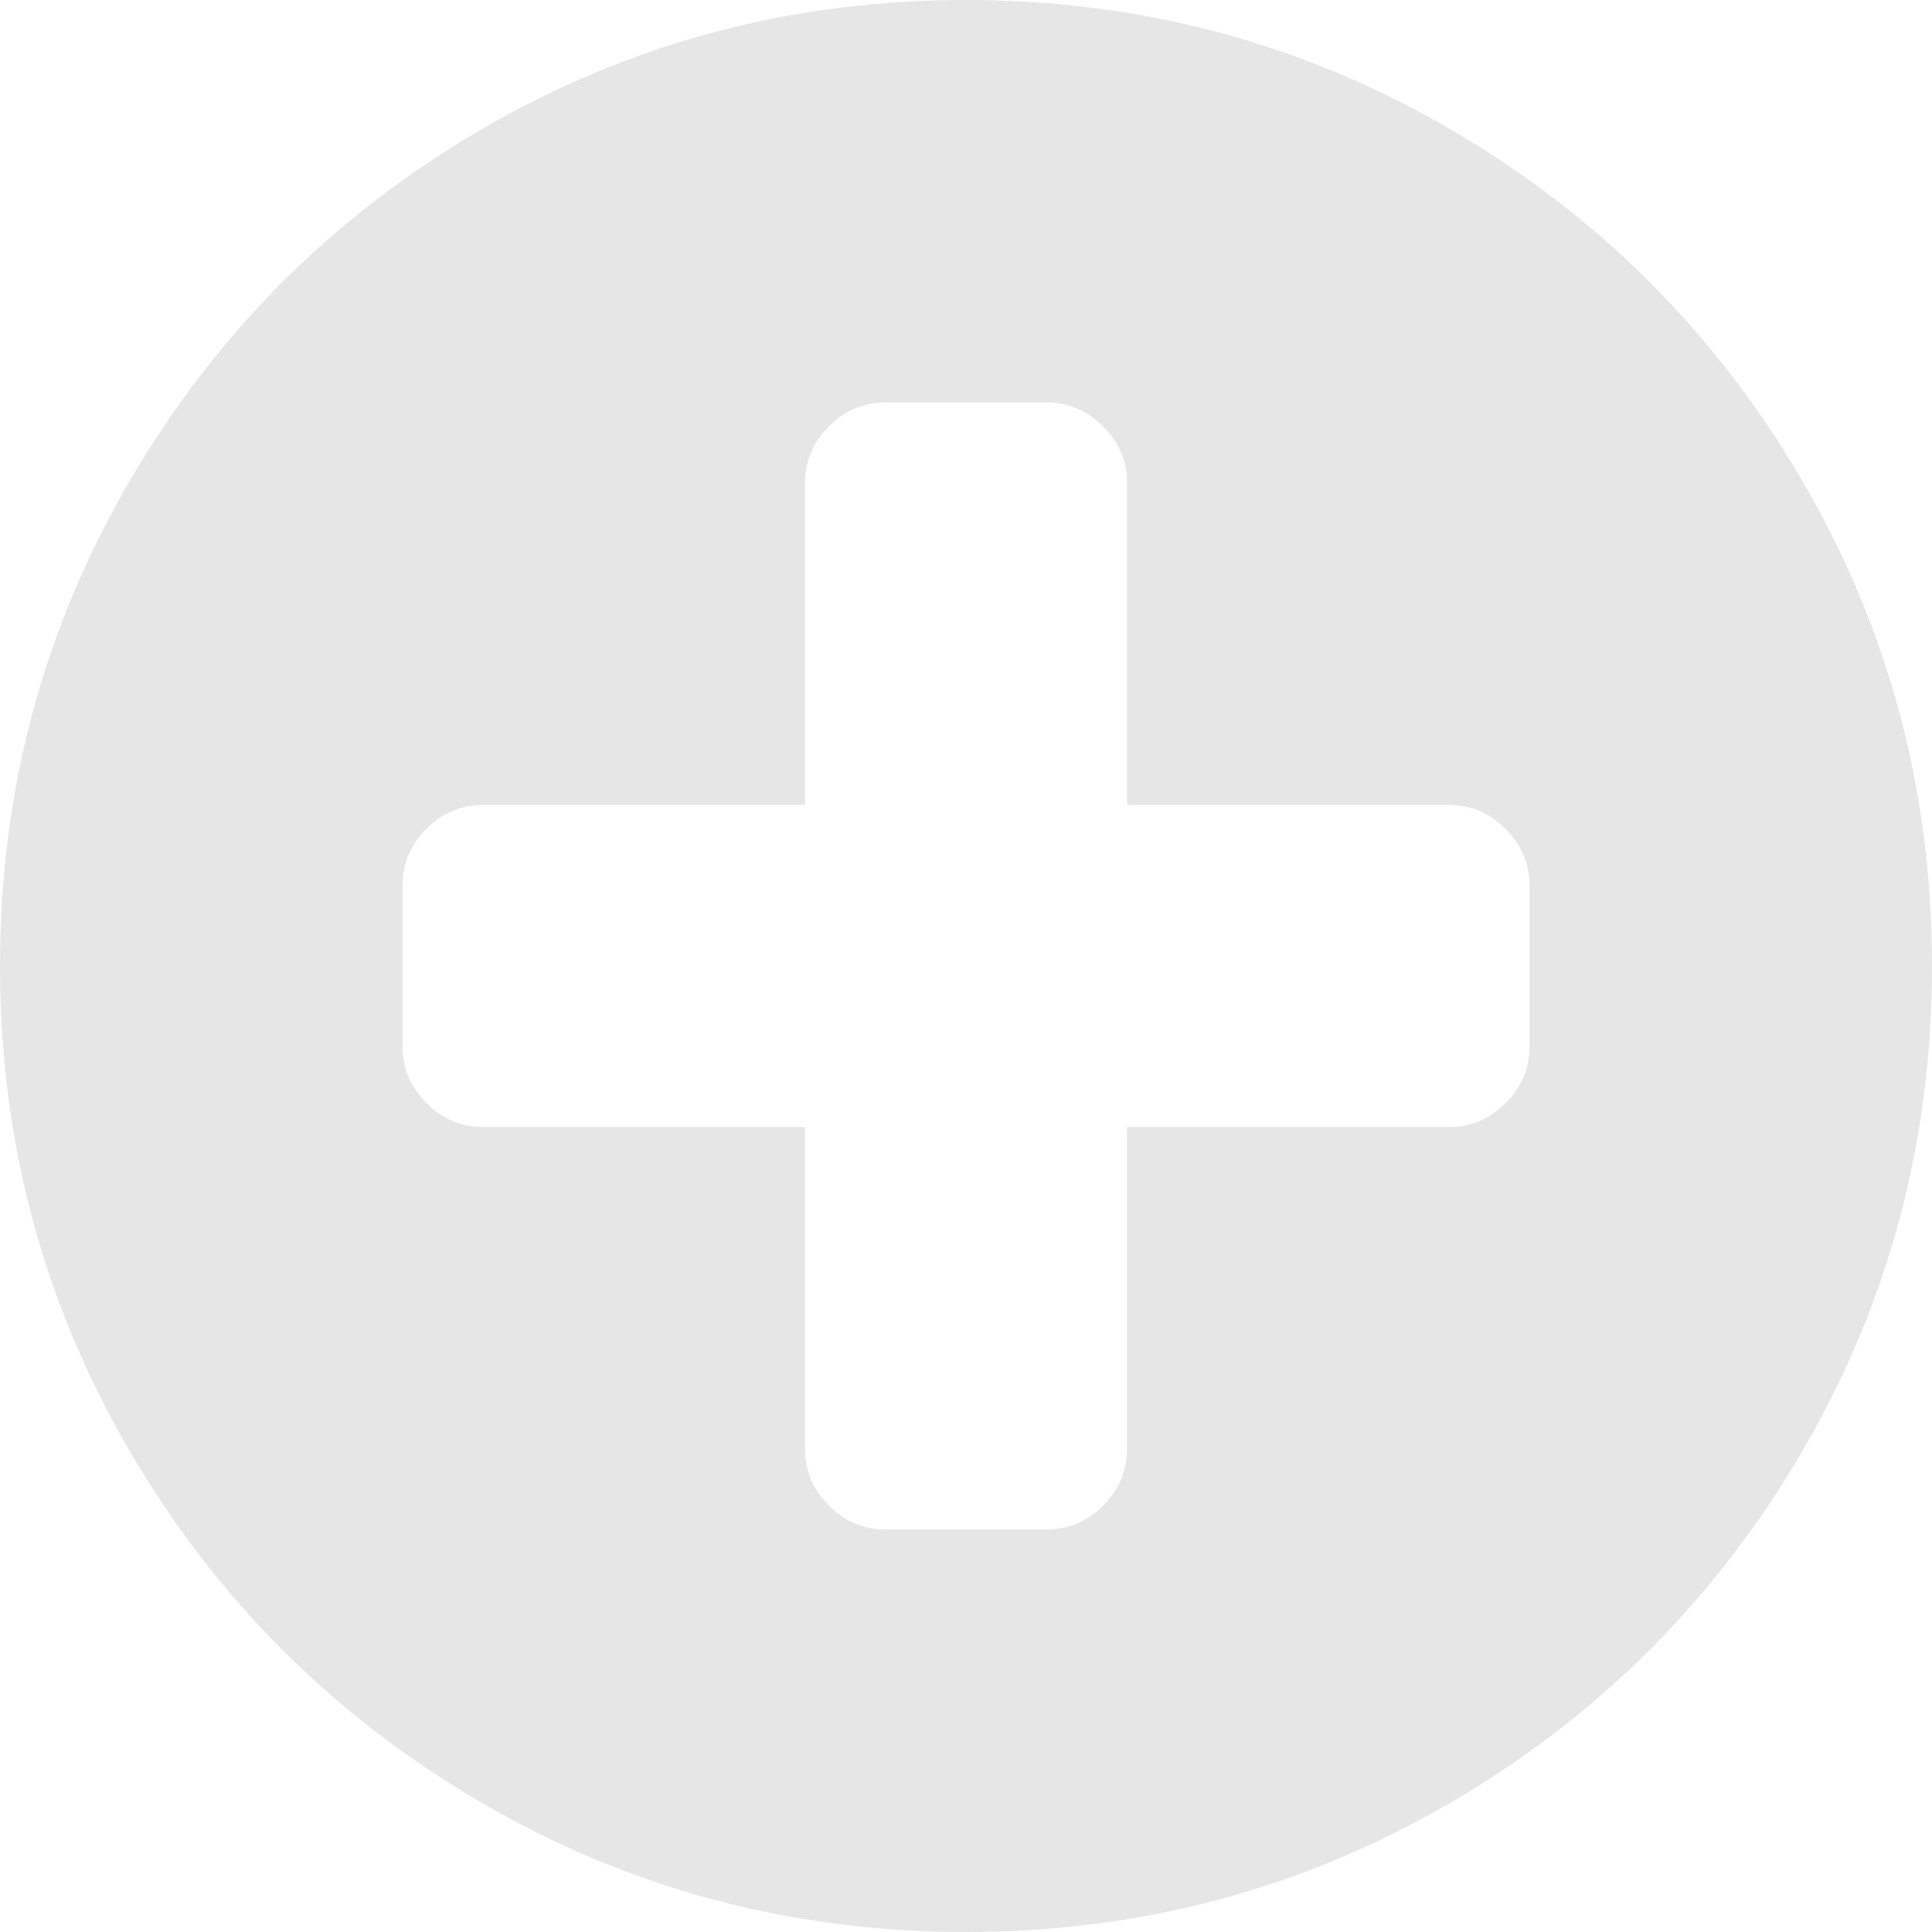 <?xml version="1.0" encoding="iso-8859-1"?>
<!-- Generator: Adobe Illustrator 16.0.0, SVG Export Plug-In . SVG Version: 6.00 Build 0)  -->
<!DOCTYPE svg PUBLIC "-//W3C//DTD SVG 1.1//EN" "http://www.w3.org/Graphics/SVG/1.1/DTD/svg11.dtd">
<svg xmlns="http://www.w3.org/2000/svg" xmlns:xlink="http://www.w3.org/1999/xlink" version="1.1" id="Capa_1" x="0px" y="0px" width="512px" height="512px" viewBox="0 0 438.533 438.533" style="enable-background:new 0 0 438.533 438.533;" xml:space="preserve">
<g>
	<path d="M409.133,109.203c-19.608-33.592-46.205-60.189-79.798-79.796C295.736,9.801,259.058,0,219.273,0   c-39.781,0-76.47,9.801-110.063,29.407c-33.595,19.604-60.192,46.201-79.8,79.796C9.801,142.8,0,179.489,0,219.267   c0,39.78,9.804,76.463,29.407,110.062c19.607,33.592,46.204,60.189,79.799,79.798c33.597,19.605,70.283,29.407,110.063,29.407   s76.47-9.802,110.065-29.407c33.593-19.602,60.189-46.206,79.795-79.798c19.603-33.596,29.403-70.284,29.403-110.062   C438.533,179.485,428.732,142.795,409.133,109.203z M347.179,237.539c0,4.948-1.811,9.236-5.428,12.847   c-3.62,3.614-7.901,5.428-12.847,5.428h-73.091v73.084c0,4.948-1.813,9.232-5.428,12.854c-3.613,3.613-7.897,5.421-12.847,5.421   h-36.543c-4.948,0-9.231-1.808-12.847-5.421c-3.617-3.621-5.426-7.905-5.426-12.854v-73.084h-73.089   c-4.948,0-9.229-1.813-12.847-5.428c-3.616-3.61-5.424-7.898-5.424-12.847v-36.547c0-4.948,1.809-9.231,5.424-12.847   c3.617-3.617,7.898-5.426,12.847-5.426h73.092v-73.089c0-4.949,1.809-9.229,5.426-12.847c3.616-3.616,7.898-5.424,12.847-5.424   h36.547c4.948,0,9.233,1.809,12.847,5.424c3.614,3.617,5.428,7.898,5.428,12.847v73.089h73.084c4.948,0,9.232,1.809,12.847,5.426   c3.617,3.615,5.428,7.898,5.428,12.847V237.539z" fill="#e6e6e6"/>
</g>
<g>
</g>
<g>
</g>
<g>
</g>
<g>
</g>
<g>
</g>
<g>
</g>
<g>
</g>
<g>
</g>
<g>
</g>
<g>
</g>
<g>
</g>
<g>
</g>
<g>
</g>
<g>
</g>
<g>
</g>
</svg>
